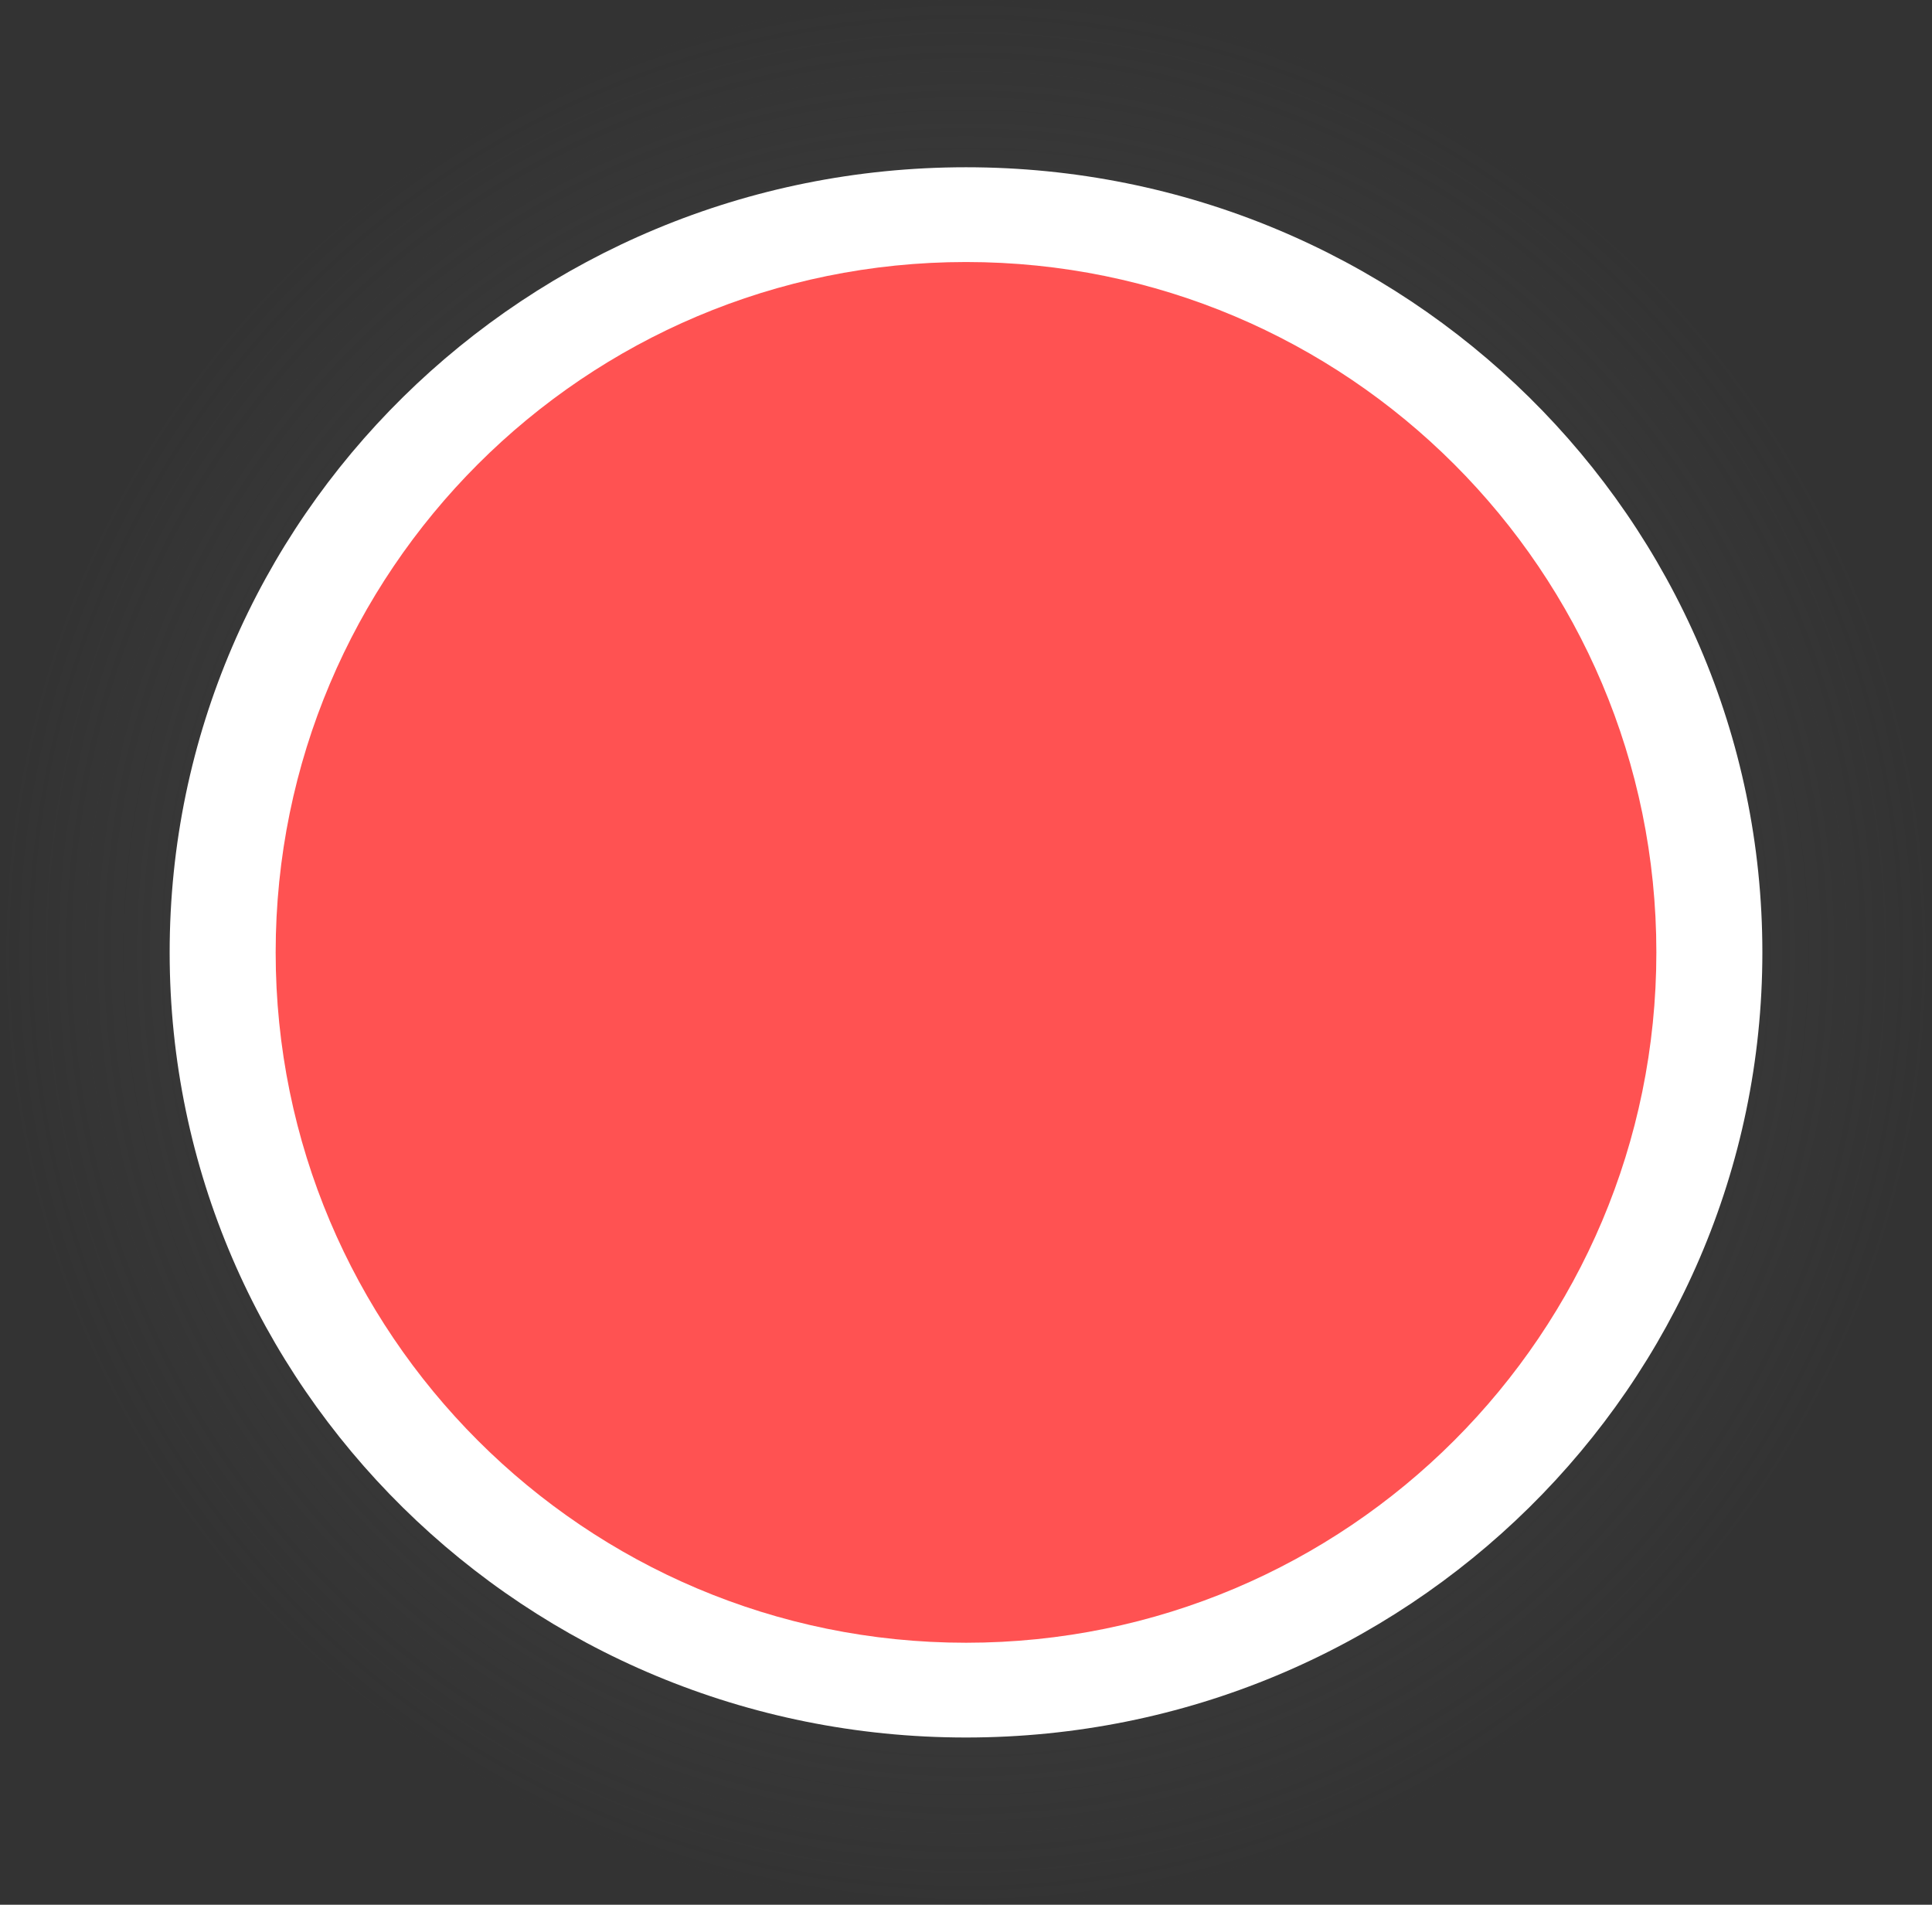 <svg version="1.1" xmlns="http://www.w3.org/2000/svg" xmlns:xlink="http://www.w3.org/1999/xlink" width="103.733" height="102.268" viewBox="0,0,103.733,102.268">
	<rect x="0" y="0" width="103.733" height="102.268" fill="#333333" stroke="none"/>
	<defs>
		<radialGradient cx="240" cy="180" r="51.867" gradientUnits="userSpaceOnUse" id="color-1">
			<stop offset="0" stop-color="#4a4a4a" />
			<stop offset="1" stop-color="#4a4a4a" stop-opacity="0" />
		</radialGradient>
	</defs>
	<g transform="translate(-188.133,-128.866)">
		<g data-paper-data="{&quot;isPaintingLayer&quot;:true}" fill-rule="nonzero" stroke="none" stroke-width="none" stroke-linecap="butt" stroke-linejoin="miter" stroke-miterlimit="10" stroke-dasharray="" stroke-dashoffset="0" style="mix-blend-mode: normal">
			<path d="M188.133,180c0,-28.241 23.221,-51.134 51.867,-51.134c28.645,0 51.867,22.893 51.867,51.134c0,28.241 -23.221,51.134 -51.867,51.134c-28.645,0 -51.867,-22.893 -51.867,-51.134z" fill="url(#color-1)" />
			<path d="M197.242,180c0,-23.281 19.144,-42.154 42.758,-42.154c23.615,0 42.758,18.873 42.758,42.154c0,23.281 -19.144,42.154 -42.758,42.154c-23.615,0 -42.758,-18.873 -42.758,-42.154z" fill="#ffffff" />
			<path d="M202.934,180c0,-20.471 16.595,-37.066 37.066,-37.066c20.471,0 37.066,16.595 37.066,37.066c0,20.471 -16.595,37.066 -37.066,37.066c-20.471,0 -37.066,-16.595 -37.066,-37.066z" fill="#ff5252" />
		</g>
	</g>
</svg>
